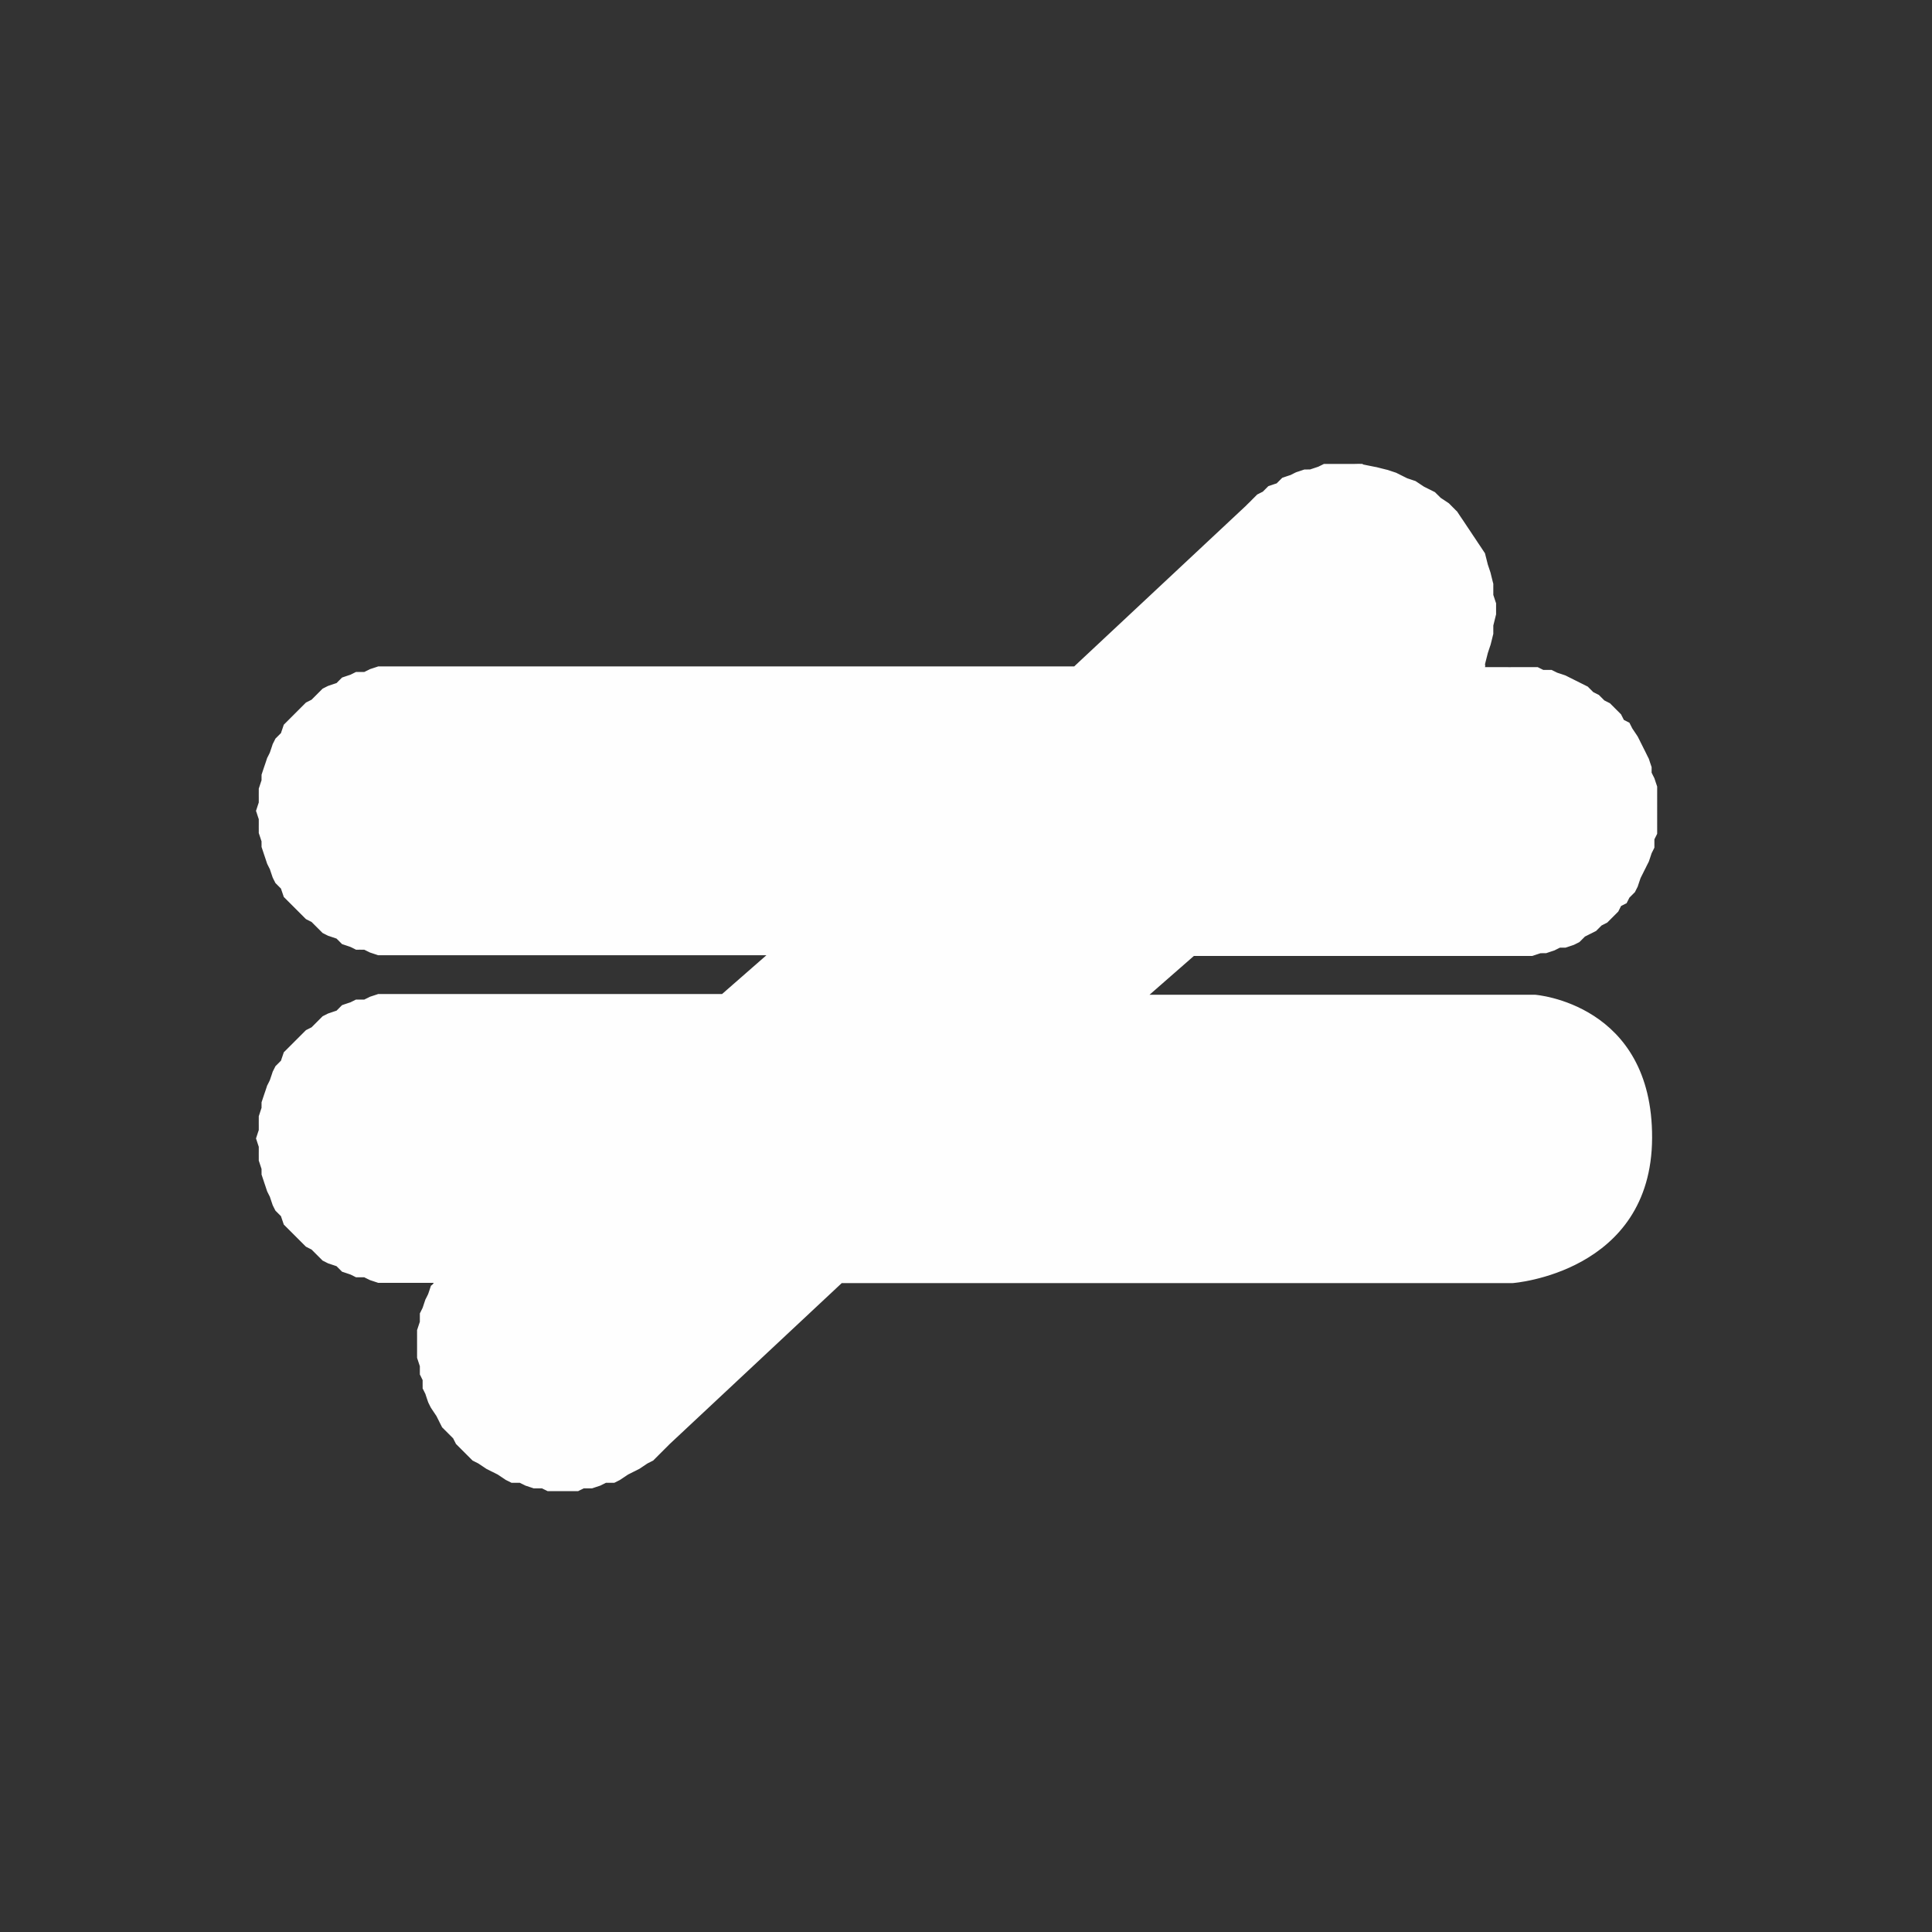 <?xml version="1.0" encoding="UTF-8" standalone="no"?>
<!-- Created with Inkscape (http://www.inkscape.org/) -->

<svg
   xmlns:dc="http://purl.org/dc/elements/1.1/"
   xmlns:cc="http://creativecommons.org/ns#"
   xmlns:rdf="http://www.w3.org/1999/02/22-rdf-syntax-ns#"
   xmlns:svg="http://www.w3.org/2000/svg"
   xmlns="http://www.w3.org/2000/svg"
   xmlns:sodipodi="http://sodipodi.sourceforge.net/DTD/sodipodi-0.dtd"
   xmlns:inkscape="http://www.inkscape.org/namespaces/inkscape"
   version="1.0"
   width="16"
   height="16"
   id="svg2"
   sodipodi:version="0.32"
   inkscape:version="0.91 r13725"
   sodipodi:docname="h_topo_barrier_gate_shield.svg"
   inkscape:output_extension="org.inkscape.output.svg.inkscape">
  <rect width="100%" height="100%" fill="#333333" stroke="none"/>
  <sodipodi:namedview
     inkscape:window-height="1006"
     inkscape:window-width="1920"
     inkscape:pageshadow="2"
     inkscape:pageopacity="0.0"
     guidetolerance="10.0"
     gridtolerance="10.0"
     objecttolerance="10.0"
     borderopacity="1.0"
     bordercolor="#666666"
     pagecolor="#ffffff"
     id="base"
     showgrid="false"
     inkscape:zoom="22.627417"
     inkscape:cx="4.162017"
     inkscape:cy="9.3939717"
     inkscape:window-x="1920"
     inkscape:window-y="0"
     inkscape:current-layer="svg2"
     inkscape:window-maximized="1" />
  <defs
     id="defs4">
    <inkscape:perspective
       sodipodi:type="inkscape:persp3d"
       inkscape:vp_x="0 : 290 : 1"
       inkscape:vp_y="0 : 1000 : 0"
       inkscape:vp_z="580 : 290 : 1"
       inkscape:persp3d-origin="290 : 193.33333 : 1"
       id="perspective12" />
    <style
       type="text/css"
       id="style6">
   
    .fil0 {fill:#EF7900}
   
  </style>
    <inkscape:perspective
       id="perspective6807"
       inkscape:persp3d-origin="29.116032 : 19.410688 : 1"
       inkscape:vp_z="58.232063 : 29.116032 : 1"
       inkscape:vp_y="0 : 1000 : 0"
       inkscape:vp_x="0 : 29.116032 : 1"
       sodipodi:type="inkscape:persp3d" />
    <inkscape:perspective
       id="perspective6954"
       inkscape:persp3d-origin="290 : 193.33333 : 1"
       inkscape:vp_z="580 : 290 : 1"
       inkscape:vp_y="0 : 1000 : 0"
       inkscape:vp_x="0 : 290 : 1"
       sodipodi:type="inkscape:persp3d" />
    <inkscape:perspective
       id="perspective2541"
       inkscape:persp3d-origin="240 : 160 : 1"
       inkscape:vp_z="480 : 240 : 1"
       inkscape:vp_y="0 : 1000 : 0"
       inkscape:vp_x="0 : 240 : 1"
       sodipodi:type="inkscape:persp3d" />
    <inkscape:perspective
       id="perspective2750"
       inkscape:persp3d-origin="215 : 143.33333 : 1"
       inkscape:vp_z="430 : 215 : 1"
       inkscape:vp_y="0 : 1000 : 0"
       inkscape:vp_x="0 : 215 : 1"
       sodipodi:type="inkscape:persp3d" />
    <inkscape:perspective
       id="perspective3730"
       inkscape:persp3d-origin="88.929146 : 101.19778 : 1"
       inkscape:vp_z="177.85829 : 151.79668 : 1"
       inkscape:vp_y="0 : 1000 : 0"
       inkscape:vp_x="0 : 151.79668 : 1"
       sodipodi:type="inkscape:persp3d" />
  </defs>
  <path
     style="color:#000000;font-style:normal;font-variant:normal;font-weight:normal;font-stretch:normal;font-size:medium;line-height:normal;font-family:Sans;-inkscape-font-specification:Sans;text-indent:0;text-align:start;text-decoration:none;text-decoration-line:none;letter-spacing:normal;word-spacing:normal;text-transform:none;direction:ltr;block-progression:tb;writing-mode:lr-tb;baseline-shift:baseline;text-anchor:start;display:inline;overflow:visible;visibility:visible;opacity:1;fill:#fefefe;fill-opacity:1;fill-rule:nonzero;stroke:none;stroke-width:4.818;marker:none;enable-background:accumulate"
     d="m 11.286,3.846 c -0.003,-4.321e-4 0.117,0.024 0.115,0.023 -0.003,-6.606e-4 0.094,0.024 0.092,0.023 -0.002,-5.796e-4 0.071,0.024 0.069,0.023 -0.002,-7.29e-4 0.094,0.047 0.092,0.046 -0.002,-8.743e-4 0.071,0.024 0.069,0.023 -0.002,-0.001 0.071,0.047 0.069,0.046 -0.002,-0.001 0.094,0.047 0.092,0.046 -0.002,-0.001 0.048,0.047 0.046,0.046 -0.002,-0.001 0.071,0.047 0.069,0.046 -0.002,-0.002 0.07,0.071 0.069,0.069 -0.002,-0.002 0.047,0.071 0.046,0.069 -0.001,-0.002 0.047,0.071 0.046,0.069 -0.001,-0.002 0.047,0.071 0.046,0.069 -0.001,-0.002 0.047,0.071 0.046,0.069 -0.001,-0.002 0.047,0.071 0.046,0.069 -8.57e-4,-0.002 0.024,0.094 0.023,0.092 -7.14e-4,-0.002 0.024,0.071 0.023,0.069 -5.64e-4,-0.002 0.023,0.094 0.023,0.092 -4.12e-4,-0.002 2.58e-4,0.094 0,0.092 -2.58e-4,-0.002 0.023,0.071 0.023,0.069 -1.02e-4,-0.002 -5.3e-5,0.094 0,0.092 5.5e-5,-0.002 -0.023,0.094 -0.023,0.092 2.1e-4,-0.002 -3.65e-4,0.071 0,0.069 3.65e-4,-0.002 -0.023,0.094 -0.023,0.092 5.18e-4,-0.002 -0.024,0.071 -0.023,0.069 6.69e-4,-0.002 -0.024,0.094 -0.023,0.092 2.45e-4,-6.223e-4 0.004,0.013 0,0.023 l 0.184,0 c -9.43e-4,6.16e-5 0.027,5.981e-4 0.046,0 0.019,-5.983e-4 0.047,0 0.046,0 -0.002,0 0.071,1.232e-4 0.069,0 0.015,-5.42e-4 0.031,-5.42e-4 0.046,0 -0.002,-1.901e-4 0.047,2.595e-4 0.046,0 -0.002,-2.597e-4 0.047,0.023 0.046,0.023 -0.002,-3.287e-4 0.07,3.969e-4 0.069,0 -0.002,-3.969e-4 0.047,0.023 0.046,0.023 -0.001,-4.644e-4 0.07,0.023 0.069,0.023 -0.001,-5.309e-4 0.047,0.024 0.046,0.023 -0.001,-5.961e-4 0.047,0.024 0.046,0.023 -0.001,-6.6e-4 0.047,0.024 0.046,0.023 -0.001,-7.223e-4 0.047,0.024 0.046,0.023 -0.001,-7.862e-4 0.047,0.047 0.046,0.046 -0.001,-8.45e-4 0.047,0.024 0.046,0.023 -0.001,-9e-4 0.047,0.047 0.046,0.046 -0.001,-9.515e-4 0.047,0.024 0.046,0.023 -0.001,-0.001 0.047,0.047 0.046,0.046 -0.001,-0.001 0.047,0.047 0.046,0.046 -0.001,-0.001 0.024,0.047 0.023,0.046 -9.43e-4,-0.001 0.047,0.024 0.046,0.023 -8.57e-4,-0.001 0.024,0.047 0.023,0.046 -8.08e-4,-0.001 0.047,0.07 0.046,0.069 -8.08e-4,-0.001 0.024,0.047 0.023,0.046 -7.2e-4,-0.001 0.024,0.047 0.023,0.046 -6.58e-4,-0.001 0.024,0.047 0.023,0.046 -5.93e-4,-0.001 0.023,0.047 0.023,0.046 -5.28e-4,-0.001 0.023,0.07 0.023,0.069 -4.62e-4,-0.001 3.95e-4,0.047 0,0.046 -3.94e-4,-0.001 0.023,0.047 0.023,0.046 -3.26e-4,-0.001 0.023,0.07 0.023,0.069 -2.57e-4,-0.001 1.88e-4,0.047 0,0.046 -1.87e-4,-0.001 1.18e-4,0.07 0,0.069 -1.18e-4,-0.001 4.8e-5,0.047 0,0.046 -4.6e-5,-0.002 -2.2e-5,0.07 0,0.069 2.3e-5,-0.002 -9.3e-5,0.047 0,0.046 9.3e-5,-0.001 -1.63e-4,0.07 0,0.069 1.64e-4,-0.001 -2.32e-4,0.047 0,0.046 2.34e-4,-0.001 -0.023,0.047 -0.023,0.046 3.03e-4,-0.001 -3.71e-4,0.07 0,0.069 3.72e-4,-0.001 -0.023,0.047 -0.023,0.046 4.39e-4,-0.001 -0.023,0.07 -0.023,0.069 5.05e-4,-0.001 -0.024,0.047 -0.023,0.046 5.72e-4,-0.001 -0.024,0.047 -0.023,0.046 6.35e-4,-0.001 -0.024,0.047 -0.023,0.046 7e-4,-0.001 -0.024,0.07 -0.023,0.069 7.35e-4,-0.001 -0.024,0.047 -0.023,0.046 8.08e-4,-0.001 -0.047,0.047 -0.046,0.046 8.57e-4,-0.001 -0.024,0.047 -0.023,0.046 9.42e-4,-0.001 -0.047,0.024 -0.046,0.023 9.43e-4,-0.001 -0.024,0.047 -0.023,0.046 0.001,-0.001 -0.047,0.047 -0.046,0.046 0.001,-0.001 -0.047,0.047 -0.046,0.046 0.001,-9.686e-4 -0.047,0.024 -0.046,0.023 0.001,-9.172e-4 -0.047,0.047 -0.046,0.046 0.001,-8.572e-4 -0.047,0.024 -0.046,0.023 0.001,-8.009e-4 -0.047,0.024 -0.046,0.023 0.001,-7.422e-4 -0.047,0.047 -0.046,0.046 0.001,-6.817e-4 -0.047,0.024 -0.046,0.023 0.001,-6.184e-4 -0.07,0.024 -0.069,0.023 0.001,-5.536e-4 -0.047,4.875e-4 -0.046,0 0.001,-4.876e-4 -0.047,0.023 -0.046,0.023 0.001,-4.204e-4 -0.07,0.023 -0.069,0.023 0.002,-3.525e-4 -0.047,2.837e-4 -0.046,0 0.002,-2.837e-4 -0.07,0.023 -0.069,0.023 0.002,-2.143e-4 -0.047,1.443e-4 -0.046,0 0.002,-1.444e-4 -0.047,7.41e-5 -0.046,0 0.002,-7.42e-5 -0.07,3.7e-6 -0.069,0 l -2.641,0 -0.367,0.321 2.939,0 c -0.002,1.715e-4 0.071,-8.59e-5 0.069,0 -0.002,8.58e-5 0.071,0 0.069,0 -0.002,0 0.048,8.58e-5 0.046,0 -0.002,-8.59e-5 0.071,1.715e-4 0.069,0 0,0 0.975,0.07 0.97,1.187 -0.005,1.117 -1.154,1.201 -1.154,1.201 l -5.557,0 -1.424,1.332 c 0.001,-0.001 -0.047,0.047 -0.046,0.046 0.001,-0.001 -0.047,0.047 -0.046,0.046 0.001,-0.001 -0.047,0.047 -0.046,0.046 0.001,-0.001 -0.047,0.024 -0.046,0.023 0.001,-9.43e-4 -0.07,0.047 -0.069,0.046 0.001,-8.57e-4 -0.047,0.024 -0.046,0.023 0.001,-8.09e-4 -0.047,0.024 -0.046,0.023 0.001,-7.21e-4 -0.07,0.047 -0.069,0.046 0.001,-6.45e-4 -0.047,0.024 -0.046,0.023 0.002,-5.69e-4 -0.07,4.91e-4 -0.069,0 0.002,-4.91e-4 -0.047,0.023 -0.046,0.023 0.002,-4.12e-4 -0.07,0.023 -0.069,0.023 0.002,-3.31e-4 -0.07,2.49e-4 -0.069,0 0.002,-2.49e-4 -0.048,0.023 -0.046,0.023 0.002,-1.68e-4 -0.071,8.5e-5 -0.069,0 0.002,-8.5e-5 -0.071,2e-6 -0.069,0 0.002,-2e-6 -0.048,-8.1e-5 -0.046,0 0.002,8.1e-5 -0.071,-1.63e-4 -0.069,0 0.002,1.63e-4 -0.048,-0.023 -0.046,-0.023 0.002,2.45e-4 -0.07,-3.26e-4 -0.069,0 0.002,3.26e-4 -0.07,-0.023 -0.069,-0.023 0.002,4.07e-4 -0.047,-0.023 -0.046,-0.023 0.002,4.86e-4 -0.07,-5.65e-4 -0.069,0 0.002,5.65e-4 -0.047,-0.024 -0.046,-0.023 0.001,6.42e-4 -0.07,-0.047 -0.069,-0.046 0.001,7.17e-4 -0.047,-0.024 -0.046,-0.023 0.001,8.08e-4 -0.047,-0.024 -0.046,-0.023 0.001,8.58e-4 -0.07,-0.047 -0.069,-0.046 0.001,9.43e-4 -0.047,-0.024 -0.046,-0.023 0.001,0.001 -0.047,-0.047 -0.046,-0.046 0.001,0.001 -0.047,-0.047 -0.046,-0.046 0.001,0.001 -0.047,-0.047 -0.046,-0.046 0.001,0.001 -0.024,-0.047 -0.023,-0.046 0.001,0.001 -0.047,-0.047 -0.046,-0.046 9.515e-4,0.001 -0.047,-0.047 -0.046,-0.046 9.515e-4,0.001 -0.024,-0.047 -0.023,-0.046 8.829e-4,0.001 -0.024,-0.047 -0.023,-0.046 8.083e-4,0.001 -0.047,-0.07 -0.046,-0.069 7.054e-4,0.002 -0.024,-0.047 -0.023,-0.046 6.297e-4,0.002 -0.024,-0.07 -0.023,-0.069 5.534e-4,0.002 -0.023,-0.047 -0.023,-0.046 4.746e-4,0.002 -3.946e-4,-0.07 0,-0.069 3.945e-4,0.002 -0.023,-0.048 -0.023,-0.046 3.138e-4,0.002 -2.322e-4,-0.07 0,-0.069 2.323e-4,0.002 -0.023,-0.07 -0.023,-0.069 1.506e-4,0.002 -6.77e-5,-0.048 0,-0.046 6.76e-5,0.002 1.46e-5,-0.071 0,-0.069 -1.48e-5,0.002 9.77e-5,-0.07 0,-0.069 -9.78e-5,0.002 1.8e-4,-0.048 0,-0.046 -1.8e-4,0.002 0.023,-0.07 0.023,-0.069 -2.616e-4,0.002 3.432e-4,-0.07 0,-0.069 -3.431e-4,0.002 0.023,-0.047 0.023,-0.046 -4.233e-4,0.002 0.023,-0.07 0.023,-0.069 -5.025e-4,0.002 0.024,-0.047 0.023,-0.046 -5.805e-4,0.002 0.024,-0.07 0.023,-0.069 -3.946e-4,8.57e-4 0.015,-0.007 0.023,-0.023 l -0.138,0 -0.069,0 c 0.002,-6.3e-5 -0.071,-2.3e-5 -0.069,0 0.002,2.3e-5 -0.071,-1.08e-4 -0.069,0 0.002,1.08e-4 -0.048,-1.93e-4 -0.046,0 0.002,1.93e-4 -0.071,-2.78e-4 -0.069,0 0.002,2.79e-4 -0.07,-0.023 -0.069,-0.023 0.002,3.63e-4 -0.048,-0.023 -0.046,-0.023 0.002,4.45e-4 -0.07,-5.28e-4 -0.069,0 0.002,5.26e-4 -0.047,-0.024 -0.046,-0.023 0.002,6.08e-4 -0.07,-0.024 -0.069,-0.023 0.001,6.86e-4 -0.047,-0.047 -0.046,-0.046 0.001,7.35e-4 -0.07,-0.024 -0.069,-0.023 0.001,8.08e-4 -0.047,-0.024 -0.046,-0.023 0.001,8.58e-4 -0.047,-0.047 -0.046,-0.046 0.001,9.42e-4 -0.047,-0.047 -0.046,-0.046 0.001,0.001 -0.047,-0.024 -0.046,-0.023 0.001,0.001 -0.047,-0.047 -0.046,-0.046 0.001,0.001 -0.047,-0.047 -0.046,-0.046 0.001,0.001 -0.047,-0.047 -0.046,-0.046 0.001,0.001 -0.047,-0.047 -0.046,-0.046 9.515e-4,0.001 -0.024,-0.07 -0.023,-0.069 8.829e-4,0.001 -0.047,-0.047 -0.046,-0.046 8.083e-4,0.002 -0.024,-0.047 -0.023,-0.046 7.348e-4,0.001 -0.024,-0.07 -0.023,-0.069 6.657e-4,0.002 -0.024,-0.047 -0.023,-0.046 5.864e-4,0.002 -0.023,-0.07 -0.023,-0.069 5.055e-4,0.002 -0.023,-0.07 -0.023,-0.069 4.232e-4,0.002 -3.402e-4,-0.048 0,-0.046 3.402e-4,0.002 -0.023,-0.071 -0.023,-0.069 2.557e-4,0.002 -1.712e-4,-0.071 0,-0.069 1.712e-4,0.002 -8.6e-5,-0.048 0,-0.046 8.6e-5,0.002 -0.023,-0.071 -0.023,-0.069 0,0.002 0.023,-0.071 0.023,-0.069 -8.6e-5,0.002 1.712e-4,-0.048 0,-0.046 -1.712e-4,0.002 2.557e-4,-0.071 0,-0.069 -2.557e-4,0.002 0.023,-0.071 0.023,-0.069 -3.402e-4,0.002 4.232e-4,-0.048 0,-0.046 -4.233e-4,0.002 0.023,-0.07 0.023,-0.069 -5.056e-4,0.002 0.024,-0.07 0.023,-0.069 -5.864e-4,0.002 0.024,-0.047 0.023,-0.046 -6.657e-4,0.002 0.024,-0.07 0.023,-0.069 -7.348e-4,0.001 0.024,-0.047 0.023,-0.046 -8.082e-4,0.001 0.047,-0.047 0.046,-0.046 -8.829e-4,0.001 0.024,-0.07 0.023,-0.069 -9.514e-4,0.001 0.047,-0.047 0.046,-0.046 -0.001,0.001 0.047,-0.047 0.046,-0.046 -0.001,0.001 0.047,-0.047 0.046,-0.046 -0.001,0.001 0.047,-0.047 0.046,-0.046 -0.001,0.001 0.047,-0.024 0.046,-0.023 -0.001,0.001 0.047,-0.047 0.046,-0.046 -0.001,9.772e-4 0.047,-0.047 0.046,-0.046 -0.001,9.087e-4 0.047,-0.024 0.046,-0.023 -0.001,8.376e-4 0.07,-0.024 0.069,-0.023 -0.001,7.642e-4 0.047,-0.047 0.046,-0.046 -0.001,6.863e-4 0.07,-0.024 0.069,-0.023 -0.002,6.076e-4 0.047,-0.023 0.046,-0.023 -0.002,5.271e-4 0.07,-4.454e-4 0.069,0 -0.002,4.453e-4 0.048,-0.023 0.046,-0.023 -0.002,3.623e-4 0.071,-0.023 0.069,-0.023 -0.002,2.783e-4 0.071,-1.936e-4 0.069,0 -0.002,1.935e-4 0.048,-1.084e-4 0.046,0 -0.002,1.082e-4 0.071,-2.27e-5 0.069,0 -0.002,2.27e-5 0.071,6.28e-5 0.069,0 l 0.069,0 2.526,0 0.367,-0.321 -2.893,0 -0.069,0 c 0.002,-6.29e-5 -0.071,-2.27e-5 -0.069,0 0.002,2.28e-5 -0.071,-1.083e-4 -0.069,0 0.002,1.083e-4 -0.048,-1.935e-4 -0.046,0 0.002,1.936e-4 -0.071,-2.783e-4 -0.069,0 0.002,2.784e-4 -0.07,-0.023 -0.069,-0.023 0.002,3.623e-4 -0.048,-0.023 -0.046,-0.023 0.002,4.453e-4 -0.07,-5.273e-4 -0.069,0 0.002,5.272e-4 -0.047,-0.024 -0.046,-0.023 0.002,6.076e-4 -0.07,-0.024 -0.069,-0.023 0.001,6.864e-4 -0.047,-0.047 -0.046,-0.046 0.001,7.642e-4 -0.07,-0.024 -0.069,-0.023 0.001,8.377e-4 -0.047,-0.024 -0.046,-0.023 0.001,9.086e-4 -0.047,-0.047 -0.046,-0.046 0.001,9.858e-4 -0.047,-0.047 -0.046,-0.046 0.001,0.001 -0.047,-0.024 -0.046,-0.023 0.001,0.001 -0.047,-0.047 -0.046,-0.046 0.001,0.001 -0.047,-0.047 -0.046,-0.046 0.001,0.001 -0.047,-0.047 -0.046,-0.046 0.001,0.001 -0.047,-0.047 -0.046,-0.046 9.515e-4,0.001 -0.024,-0.07 -0.023,-0.069 8.829e-4,0.001 -0.047,-0.047 -0.046,-0.046 8.083e-4,0.001 -0.024,-0.047 -0.023,-0.046 7.348e-4,0.001 -0.024,-0.07 -0.023,-0.069 6.657e-4,0.002 -0.024,-0.047 -0.023,-0.046 5.864e-4,0.002 -0.023,-0.07 -0.023,-0.069 5.055e-4,0.002 -0.023,-0.07 -0.023,-0.069 4.232e-4,0.002 -3.402e-4,-0.048 0,-0.046 3.402e-4,0.002 -0.023,-0.071 -0.023,-0.069 2.557e-4,0.002 -1.712e-4,-0.071 0,-0.069 1.712e-4,0.002 -8.6e-5,-0.048 0,-0.046 8.6e-5,0.002 -0.023,-0.071 -0.023,-0.069 0,0.002 0.023,-0.071 0.023,-0.069 -8.6e-5,0.002 1.712e-4,-0.048 0,-0.046 -1.712e-4,0.002 2.557e-4,-0.071 0,-0.069 -2.557e-4,0.002 0.023,-0.071 0.023,-0.069 -3.402e-4,0.002 4.232e-4,-0.048 0,-0.046 -4.233e-4,0.002 0.023,-0.07 0.023,-0.069 -5.056e-4,0.002 0.024,-0.07 0.023,-0.069 -5.864e-4,0.002 0.024,-0.047 0.023,-0.046 -6.657e-4,0.002 0.024,-0.07 0.023,-0.069 -7.348e-4,0.001 0.024,-0.047 0.023,-0.046 -8.082e-4,0.001 0.047,-0.047 0.046,-0.046 -8.829e-4,0.001 0.024,-0.07 0.023,-0.069 -9.514e-4,0.001 0.047,-0.047 0.046,-0.046 -0.001,0.001 0.047,-0.047 0.046,-0.046 -0.001,0.001 0.047,-0.047 0.046,-0.046 -0.001,0.001 0.047,-0.047 0.046,-0.046 -0.001,0.001 0.047,-0.024 0.046,-0.023 -0.001,0.001 0.047,-0.047 0.046,-0.046 -0.001,9.858e-4 0.047,-0.047 0.046,-0.046 -0.001,9.087e-4 0.047,-0.024 0.046,-0.023 -0.001,8.376e-4 0.07,-0.024 0.069,-0.023 -0.001,7.642e-4 0.047,-0.047 0.046,-0.046 -0.001,6.864e-4 0.07,-0.024 0.069,-0.023 -0.002,6.076e-4 0.047,-0.023 0.046,-0.023 -0.002,5.272e-4 0.07,-4.454e-4 0.069,0 -0.002,4.454e-4 0.048,-0.023 0.046,-0.023 -0.002,3.623e-4 0.071,-0.023 0.069,-0.023 -0.002,2.783e-4 0.071,-1.936e-4 0.069,0 -0.002,1.936e-4 0.048,-1.084e-4 0.046,0 -0.002,1.083e-4 0.071,-2.27e-5 0.069,0 -0.002,2.27e-5 0.071,6.28e-5 0.069,0 l 0.069,0 5.442,0 1.424,-1.332 c -5.8e-4,5.781e-4 0.011,-0.012 0.023,-0.023 0.012,-0.011 0.024,-0.024 0.023,-0.023 -0.001,0.001 0.047,-0.047 0.046,-0.046 -0.001,0.001 0.047,-0.024 0.046,-0.023 -0.001,9.601e-4 0.047,-0.047 0.046,-0.046 -0.001,9.001e-4 0.07,-0.024 0.069,-0.023 -0.001,8.229e-4 0.047,-0.047 0.046,-0.046 -0.002,7.495e-4 0.07,-0.024 0.069,-0.023 -0.002,6.718e-4 0.047,-0.024 0.046,-0.023 -0.002,5.939e-4 0.07,-0.023 0.069,-0.023 -0.002,5.145e-4 0.048,-4.337e-4 0.046,0 -0.002,4.337e-4 0.07,-0.023 0.069,-0.023 -0.002,3.516e-4 0.048,-0.023 0.046,-0.023 -0.002,2.687e-4 0.071,-1.851e-4 0.069,0 -0.002,1.851e-4 0.071,-1.009e-4 0.069,0 -0.002,1.009e-4 0.048,-1.66e-5 0.046,0 -0.002,1.66e-5 0.071,6.79e-5 0.069,0 0.023,-0.001 0.046,-0.001 0.069,0 z"
     id="path3913"
     inkscape:connector-curvature="0"
     sodipodi:nodetypes="ccccccccccccccccccccsccccccccsscccccccccccccccccsccccsscccccsscccccccccccccccccccccccccccccccccccccccscczccccccccccccsccccsscscccccccccccccccccccccccccccccsccccccccccccccccccccccccccccccccccccscccsccccccccccccccccccccccccccccccccccccccccccccccccccccccccccccccccccsccccccccccccccccccccccccccccccccccsccccccccccccccscc" />
</svg>
